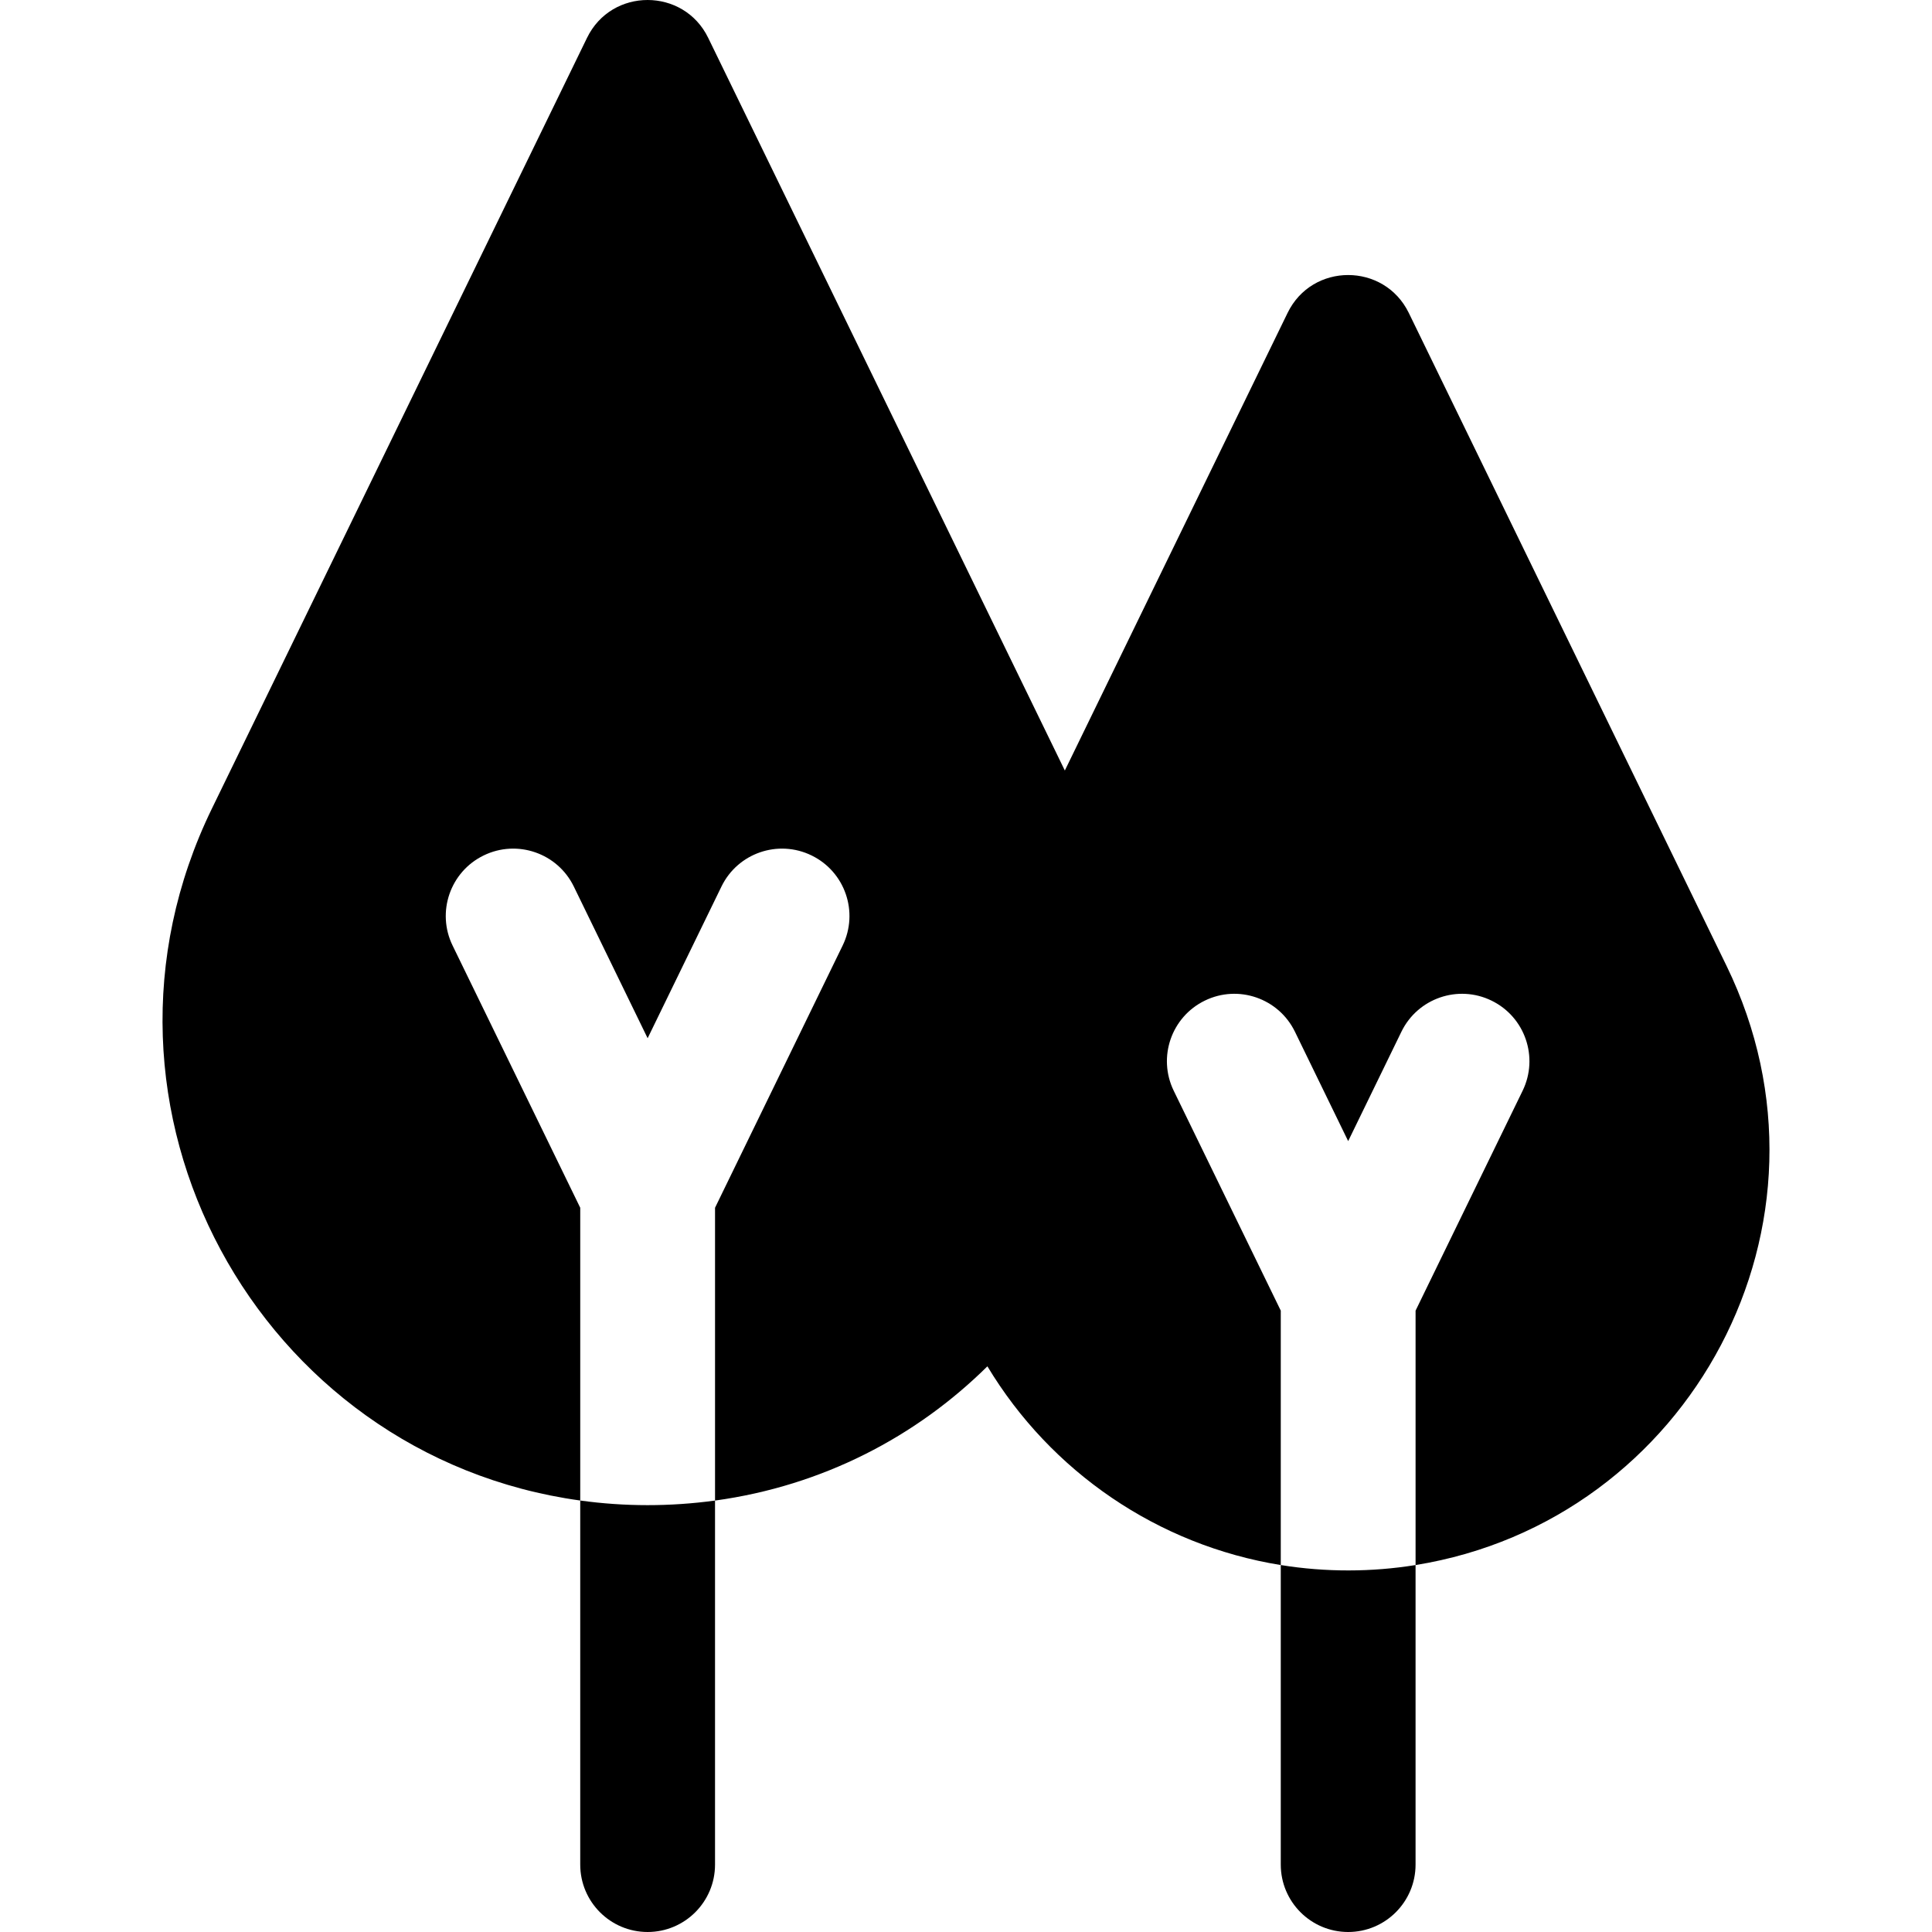 <?xml version="1.0" encoding="iso-8859-1"?>
<!-- Generator: Adobe Illustrator 19.0.0, SVG Export Plug-In . SVG Version: 6.00 Build 0)  -->
<svg xmlns="http://www.w3.org/2000/svg" xmlns:xlink="http://www.w3.org/1999/xlink" version="1.1" id="Layer_1" x="0px" y="0px" viewBox="0 0 511.999 511.999" style="enable-background:new 0 0 511.999 511.999;" xml:space="preserve">
<g>
	<g>
		<path d="M153.768,397.653v96.485c0,9.859,7.99,17.861,17.861,17.861c9.859,0,17.861-8.002,17.861-17.861v-96.474    C177.571,399.288,165.574,399.284,153.768,397.653z"/>
	</g>
</g>
<g>
	<g>
		<path d="M457.525,255.908L373.34,82.918c-6.531-13.373-25.607-13.379-32.114,0l-59.033,121.276L187.68,10.033    c-6.479-13.346-25.592-13.408-32.114,0L56.164,214.268c-38.548,79.141,12.191,171.611,97.605,183.385v-77.588l-33.829-69.491    c-4.322-8.871-0.631-19.564,8.24-23.874c8.871-4.322,19.564-0.631,23.886,8.24l19.564,40.199l19.564-40.199    c4.31-8.871,15.003-12.562,23.874-8.24c8.871,4.31,12.562,15.003,8.24,23.874l-33.817,69.491v77.6    c28.631-3.934,53.381-16.988,72.179-35.577c16.8,27.933,45.163,47.402,77.747,52.664v-67.419l-28.375-58.287    c-4.31-8.871-0.619-19.564,8.252-23.874c8.859-4.322,19.552-0.631,23.874,8.24l14.11,28.994l14.11-28.994    c4.322-8.871,15.015-12.562,23.874-8.24c8.871,4.31,12.562,15.003,8.252,23.874l-28.375,58.287v67.419    C447.875,403.023,490.723,324.03,457.525,255.908z"/>
	</g>
</g>
<g>
	<g>
		<path d="M339.416,414.752v79.386c0,9.859,8.002,17.861,17.861,17.861c9.859,0,17.861-8.002,17.861-17.861v-79.386    C363.521,416.632,351.389,416.682,339.416,414.752z"/>
	</g>
</g>
<g>
</g>
<g>
</g>
<g>
</g>
<g>
</g>
<g>
</g>
<g>
</g>
<g>
</g>
<g>
</g>
<g>
</g>
<g>
</g>
<g>
</g>
<g>
</g>
<g>
</g>
<g>
</g>
<g>
</g>
</svg>
